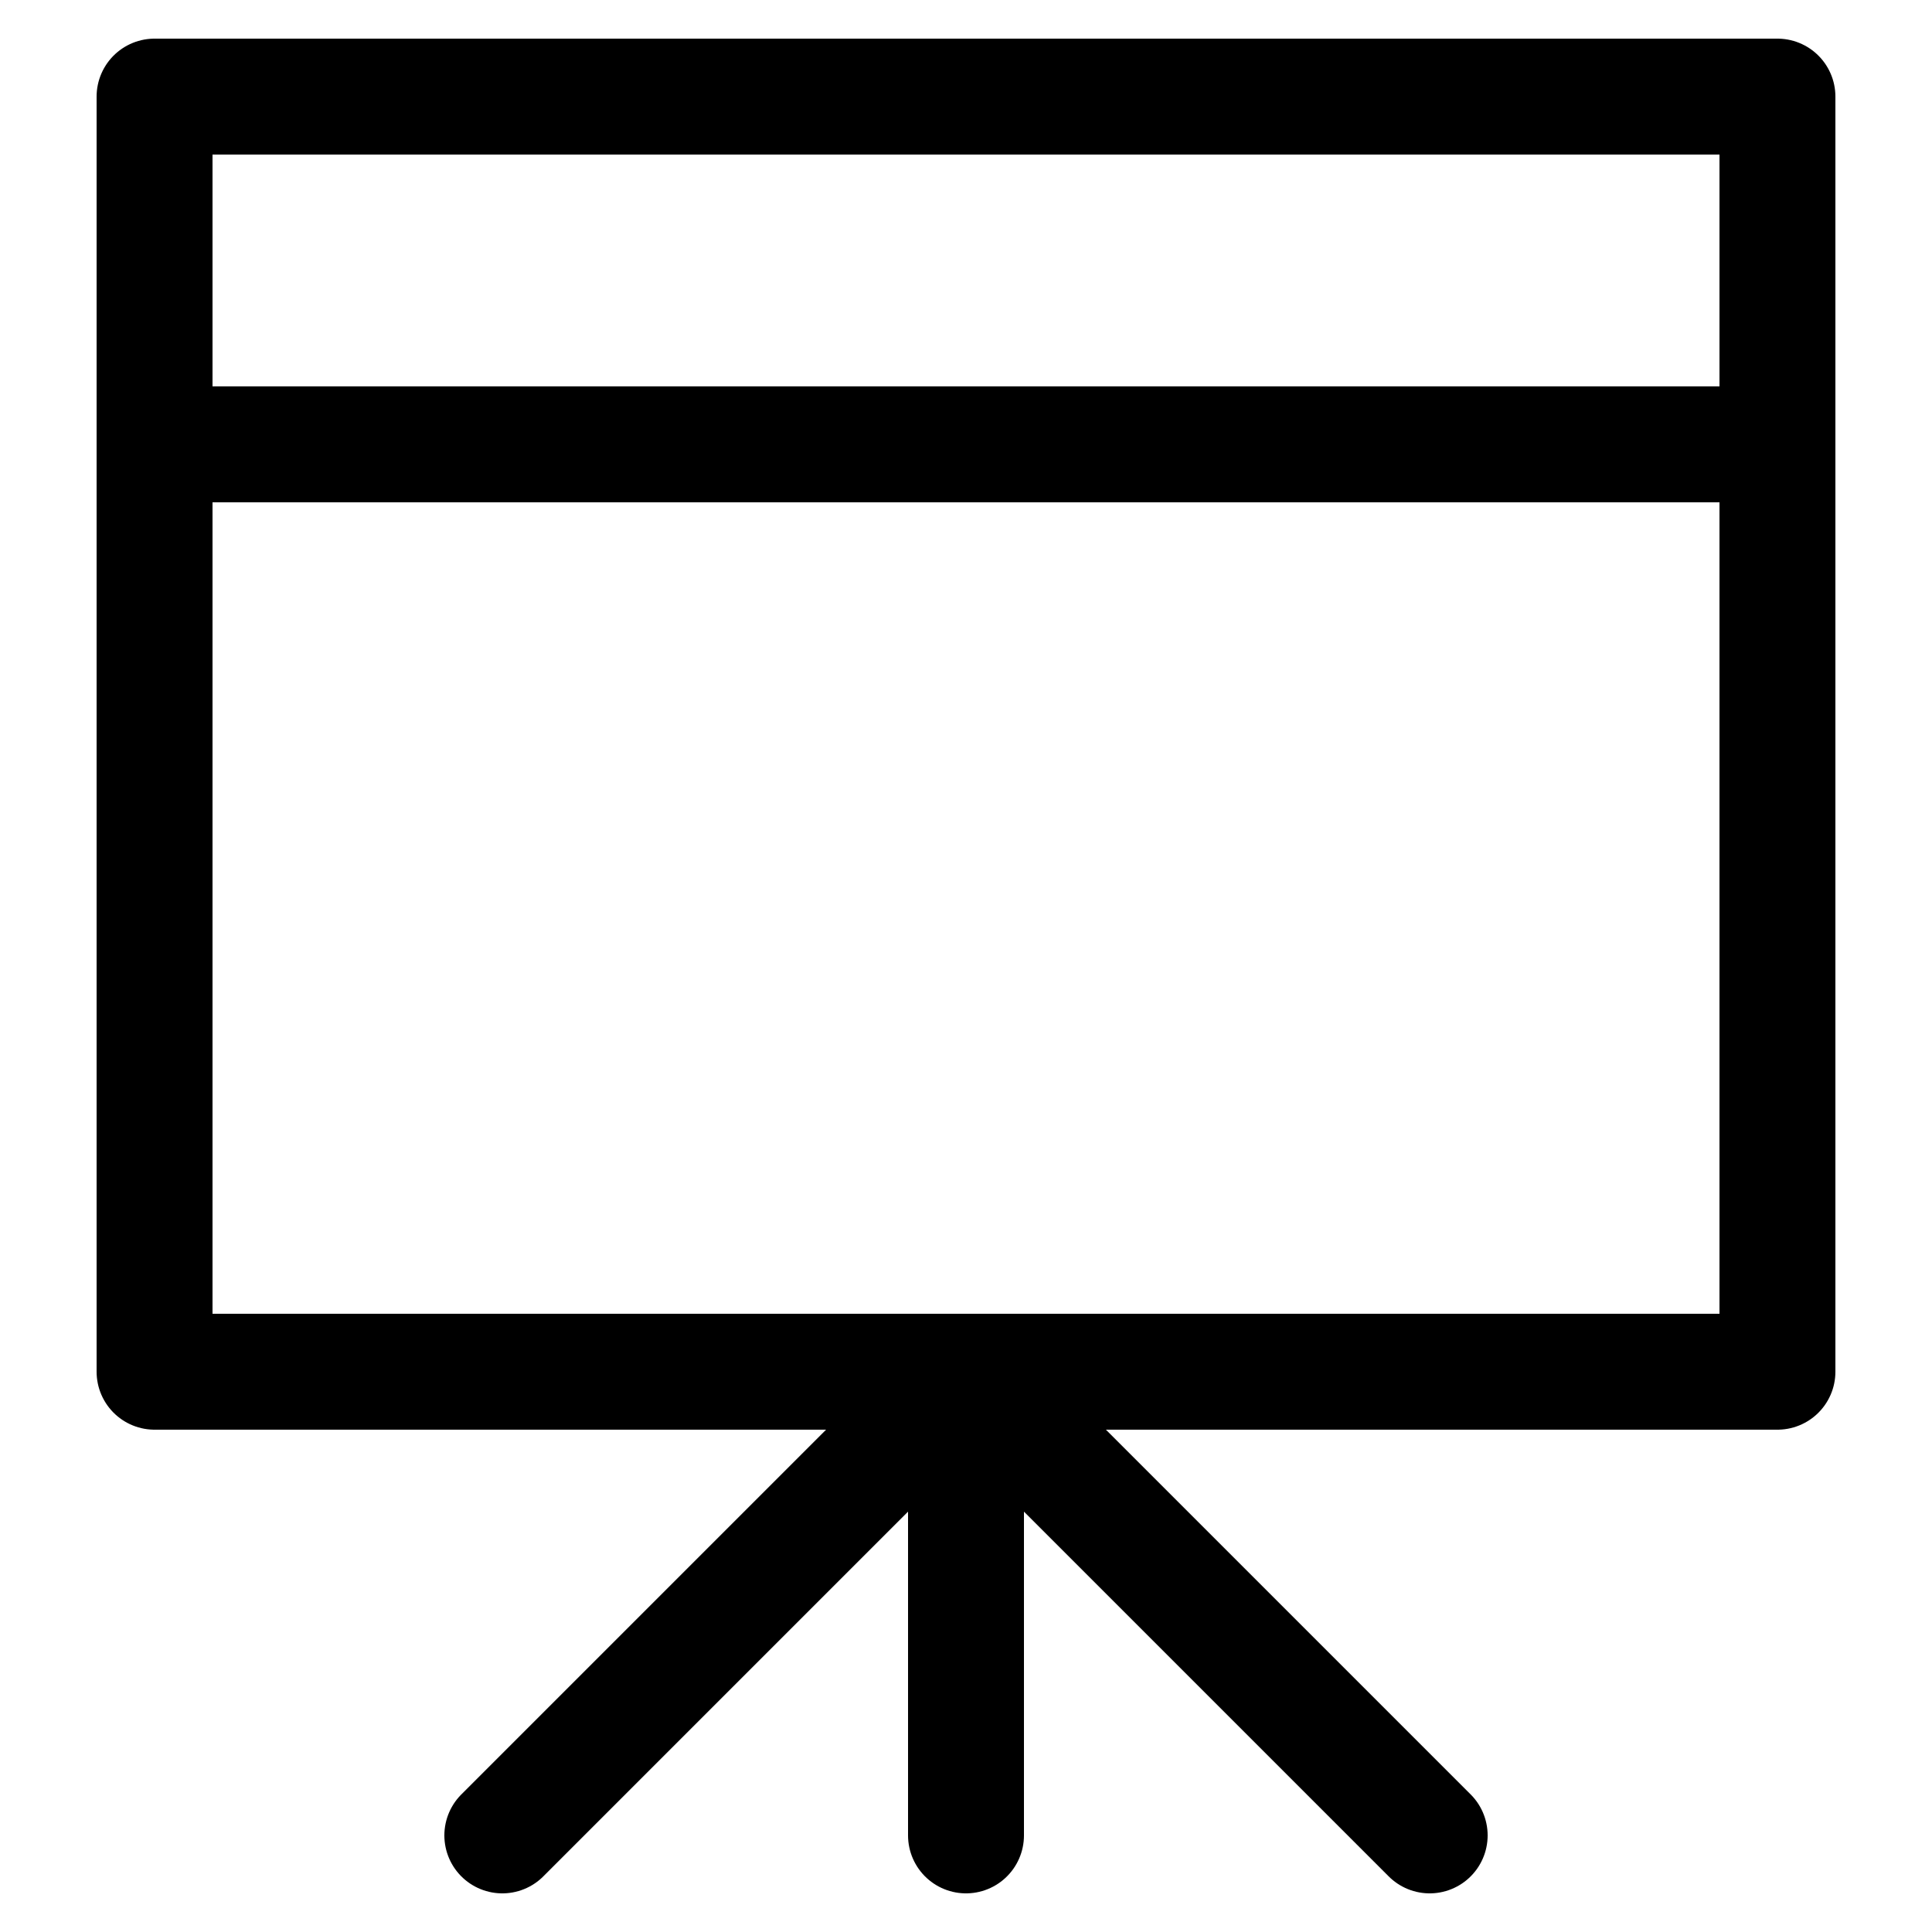 <svg xmlns="http://www.w3.org/2000/svg" xmlns:xlink="http://www.w3.org/1999/xlink" width="25" height="25" viewBox="0 0 25 25"><path fill="none" stroke="currentColor" stroke-linecap="round" stroke-linejoin="round" stroke-width="1.5" d="M12.5 17.75v6m0-6l-6 6m6-6l6 6M2 1.25h21v16.5H2zm0 4.5h21"/></svg>
